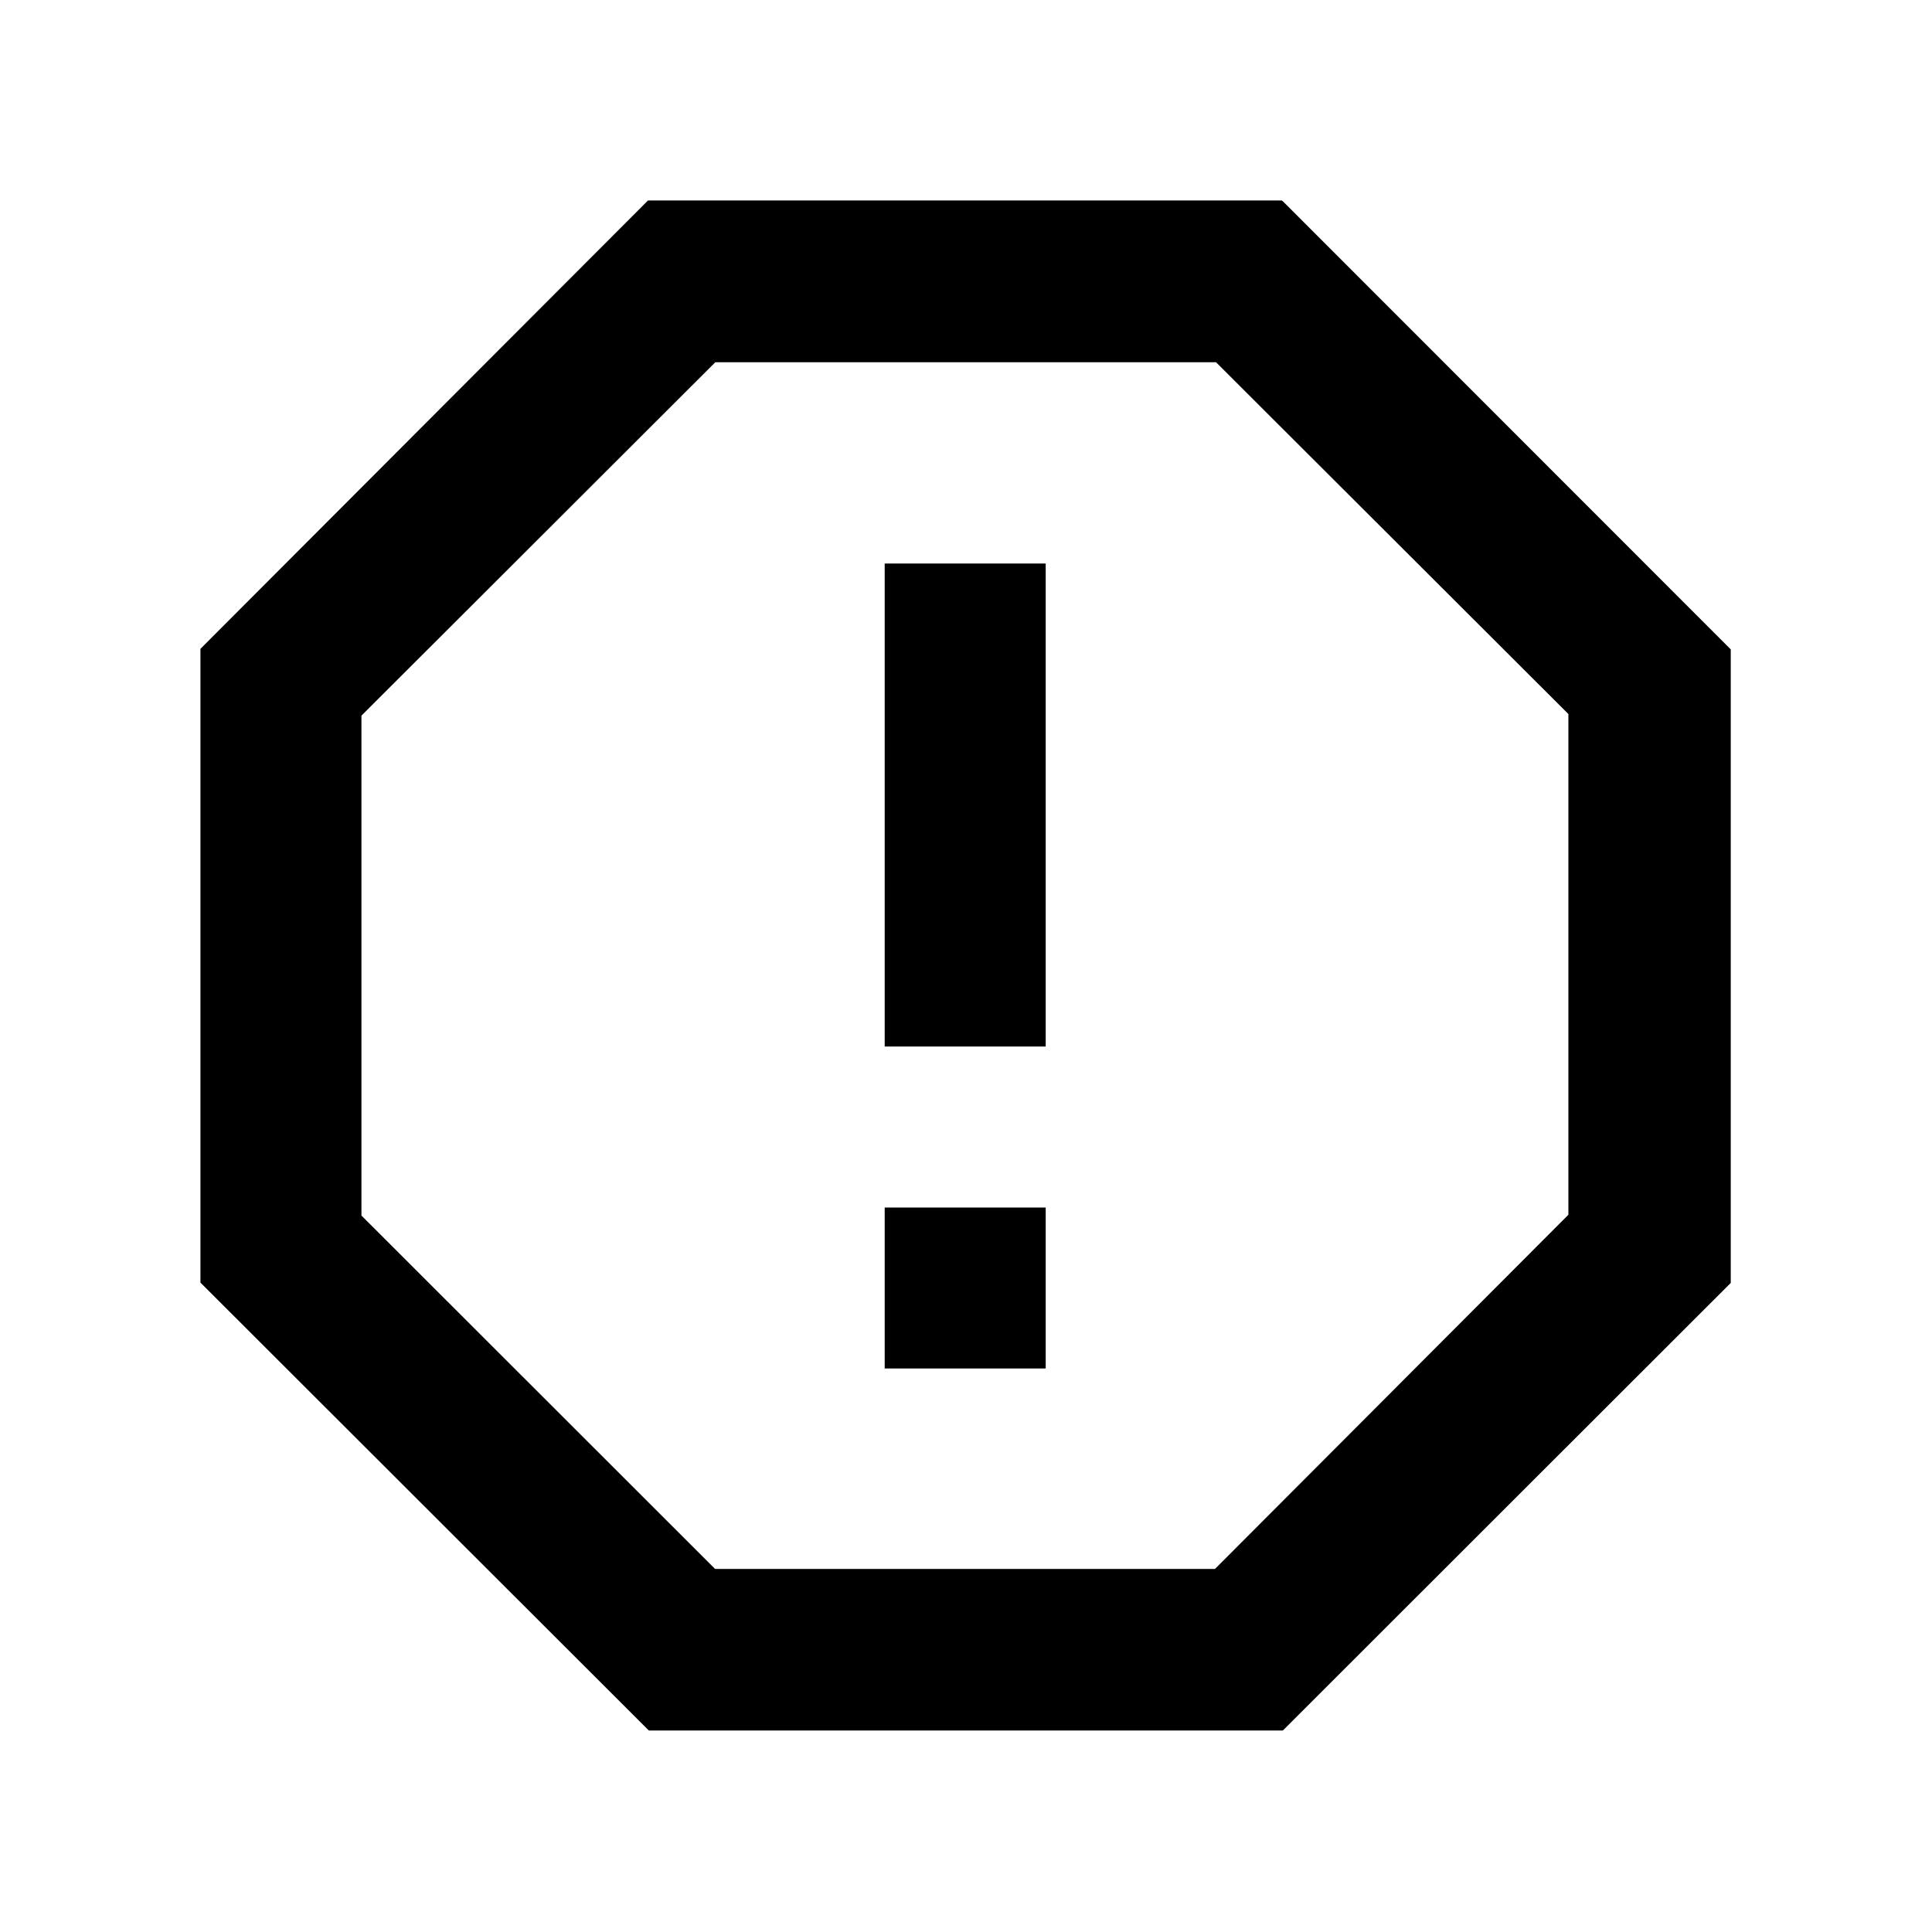 <svg viewBox="0 0 24 24" xmlns="http://www.w3.org/2000/svg"><path fill="none" d="M0 0h24v24H0Z"/><path d="M15.936 2.5L21.5 8.067v7.87l-5.564 5.56H8.06l-5.57-5.564V8.06l5.56-5.57h7.87Zm-.83 2h-6.22L4.49 8.89v6.21l4.393 4.39h6.21l4.39-4.4V8.87l-4.4-4.393ZM10.99 15h2v2h-2v-2Zm0-8h2v6h-2V7Z"/></svg>